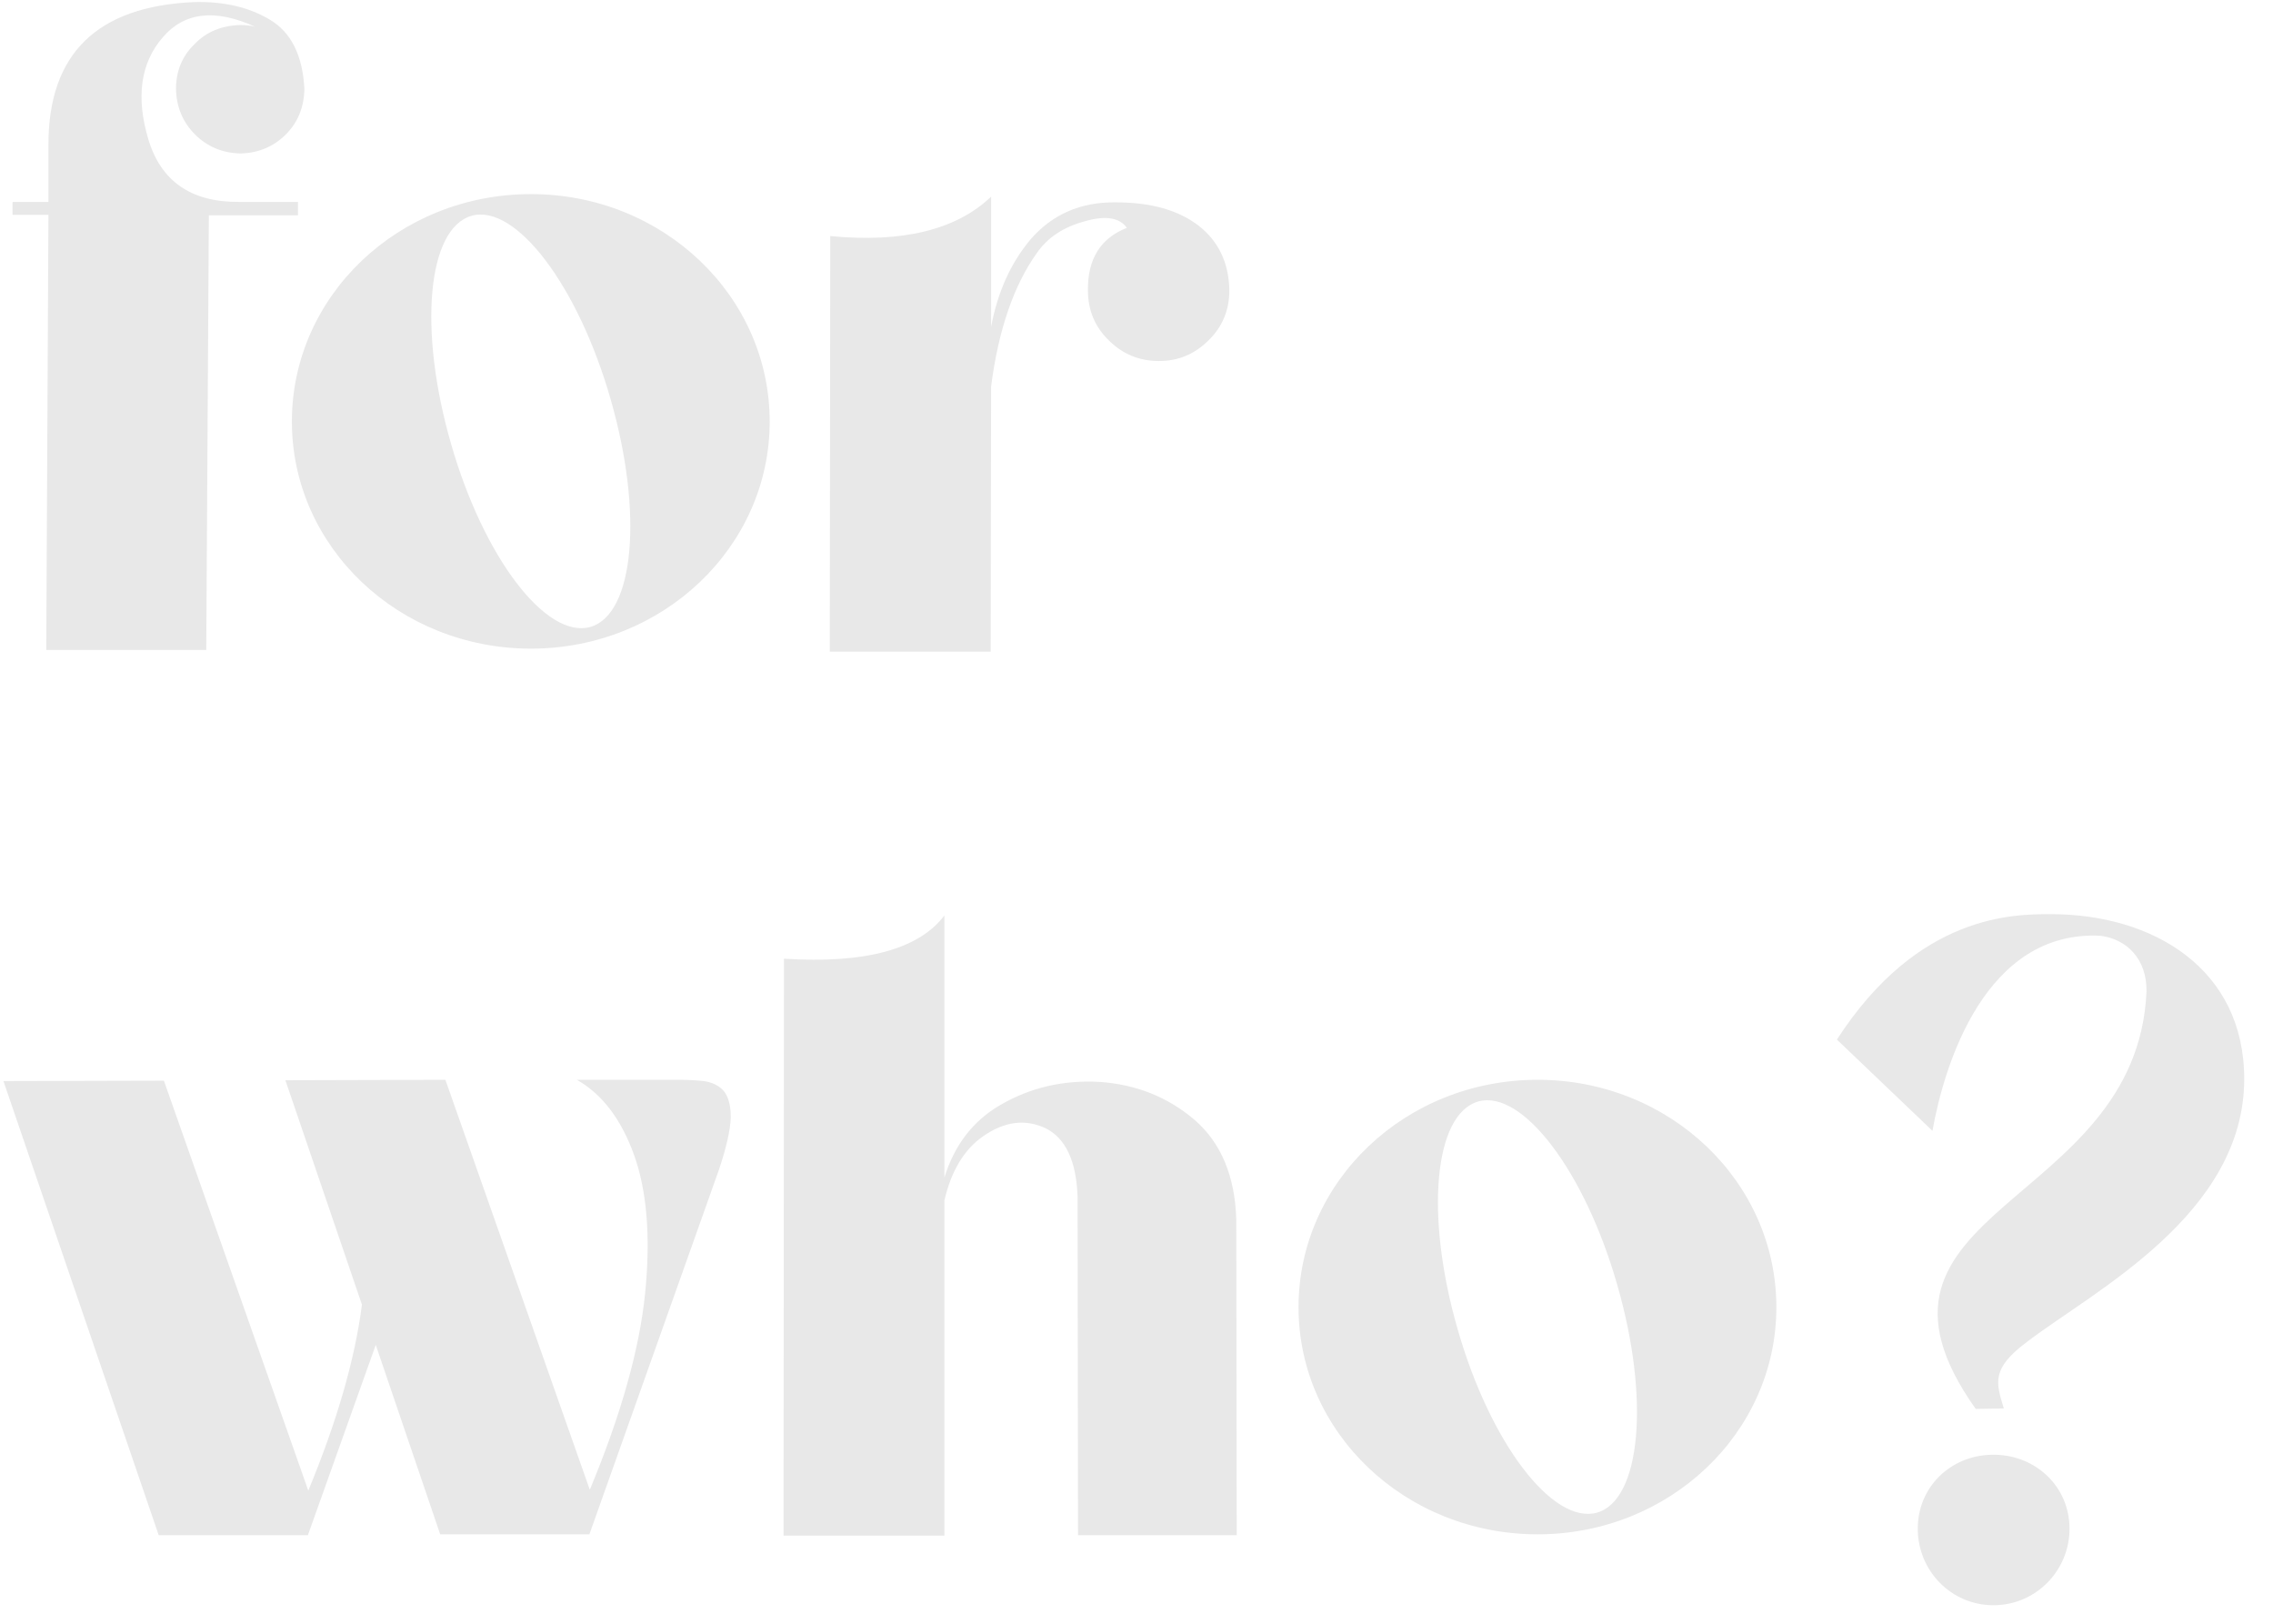 <svg width="77" height="55" viewBox="0 0 77 55" fill="none" xmlns="http://www.w3.org/2000/svg">
<path d="M6.562 0.071C7.544 0.042 8.408 0.232 9.126 0.657C9.858 1.082 10.254 1.873 10.312 3.016C10.298 3.631 10.093 4.144 9.683 4.554C9.272 4.964 8.76 5.184 8.145 5.198C7.529 5.184 7.017 4.964 6.606 4.554C6.196 4.144 5.977 3.631 5.962 3.016C5.962 2.415 6.167 1.902 6.592 1.492C7.002 1.067 7.529 0.862 8.145 0.848C8.306 0.848 8.481 0.862 8.643 0.906C7.295 0.291 6.24 0.408 5.508 1.272C4.761 2.137 4.6 3.294 5.024 4.715C5.449 6.136 6.475 6.854 8.101 6.839H10.093V7.293H7.075L6.987 22.015H1.567L1.641 7.278H0.425V6.839H1.641V4.891C1.641 1.829 3.281 0.218 6.562 0.071ZM17.988 6.575C22.456 6.575 26.074 10.018 26.074 14.28C26.074 18.528 22.456 21.971 17.988 21.971C13.506 21.971 9.888 18.528 9.888 14.28C9.888 10.018 13.506 6.575 17.988 6.575ZM20.684 13.519C19.585 9.681 17.476 6.897 15.981 7.308C14.473 7.732 14.165 11.175 15.278 15.027C16.377 18.865 18.486 21.648 19.995 21.238C21.489 20.814 21.797 17.371 20.684 13.519ZM38.174 7.718C37.925 7.366 37.441 7.293 36.738 7.498C36.035 7.688 35.493 8.04 35.127 8.567C34.351 9.651 33.823 11.16 33.574 13.094L33.56 22.073H28.11L28.125 7.996C30.571 8.23 32.388 7.791 33.574 6.663V11.072C33.794 9.9 34.233 8.919 34.907 8.113C35.64 7.264 36.606 6.839 37.793 6.854C38.994 6.854 39.917 7.117 40.605 7.645C41.279 8.172 41.631 8.904 41.645 9.842C41.645 10.501 41.411 11.072 40.942 11.526C40.474 11.995 39.917 12.229 39.258 12.229C38.599 12.229 38.027 11.995 37.559 11.526C37.09 11.072 36.855 10.501 36.855 9.842C36.841 8.772 37.28 8.069 38.174 7.718ZM12.729 45.555L10.43 52H5.376L0.117 36.619L5.552 36.605L10.444 50.491C11.426 48.118 12.026 46.023 12.261 44.192L9.668 36.59L15.088 36.575L19.98 50.462C21.035 47.928 21.665 45.701 21.855 43.797C22.046 41.893 21.914 40.325 21.475 39.109C21.035 37.894 20.391 37.059 19.541 36.575H22.983C23.276 36.575 23.569 36.59 23.848 36.619C24.126 36.663 24.346 36.766 24.507 36.941C24.668 37.132 24.756 37.425 24.756 37.85C24.741 38.274 24.609 38.86 24.36 39.607L19.966 51.971H14.912L12.729 45.555ZM31.992 40.662V52.015H26.543L26.558 32.474C29.326 32.649 31.128 32.151 31.992 31.009V39.886C32.329 38.802 32.944 37.981 33.867 37.44C34.893 36.839 36.02 36.575 37.266 36.648C38.496 36.736 39.565 37.161 40.474 37.938C41.367 38.714 41.836 39.842 41.88 41.307L41.895 52H36.519L36.504 40.53C36.46 39.315 36.094 38.553 35.42 38.216C34.731 37.894 34.028 37.981 33.296 38.494C32.666 38.934 32.227 39.651 31.992 40.662ZM52.09 36.575C56.558 36.575 60.176 40.018 60.176 44.28C60.176 48.528 56.558 51.971 52.09 51.971C47.607 51.971 43.989 48.528 43.989 44.28C43.989 40.018 47.607 36.575 52.09 36.575ZM54.785 43.519C53.687 39.681 51.577 36.898 50.083 37.308C48.574 37.732 48.267 41.175 49.38 45.027C50.478 48.865 52.588 51.648 54.097 51.238C55.591 50.813 55.898 47.371 54.785 43.519ZM64.966 51.78C64.966 50.359 66.094 49.275 67.529 49.275C68.965 49.275 70.107 50.359 70.107 51.78C70.107 53.201 68.965 54.373 67.529 54.373C66.094 54.373 64.966 53.201 64.966 51.78ZM66.929 47.723C62.095 40.911 72.393 40.94 72.715 33.587C72.73 32.474 72.041 31.814 71.162 31.697C67.251 31.492 65.859 36.077 65.464 38.304L62.227 35.213C64.981 30.95 68.232 30.965 69.478 30.965C72.935 30.965 76.025 32.81 76.025 36.546C76.025 41.145 70.913 43.738 68.686 45.438C67.441 46.36 67.617 46.829 67.881 47.708L66.929 47.723Z" fill="#E8E8E8"/>
</svg>

